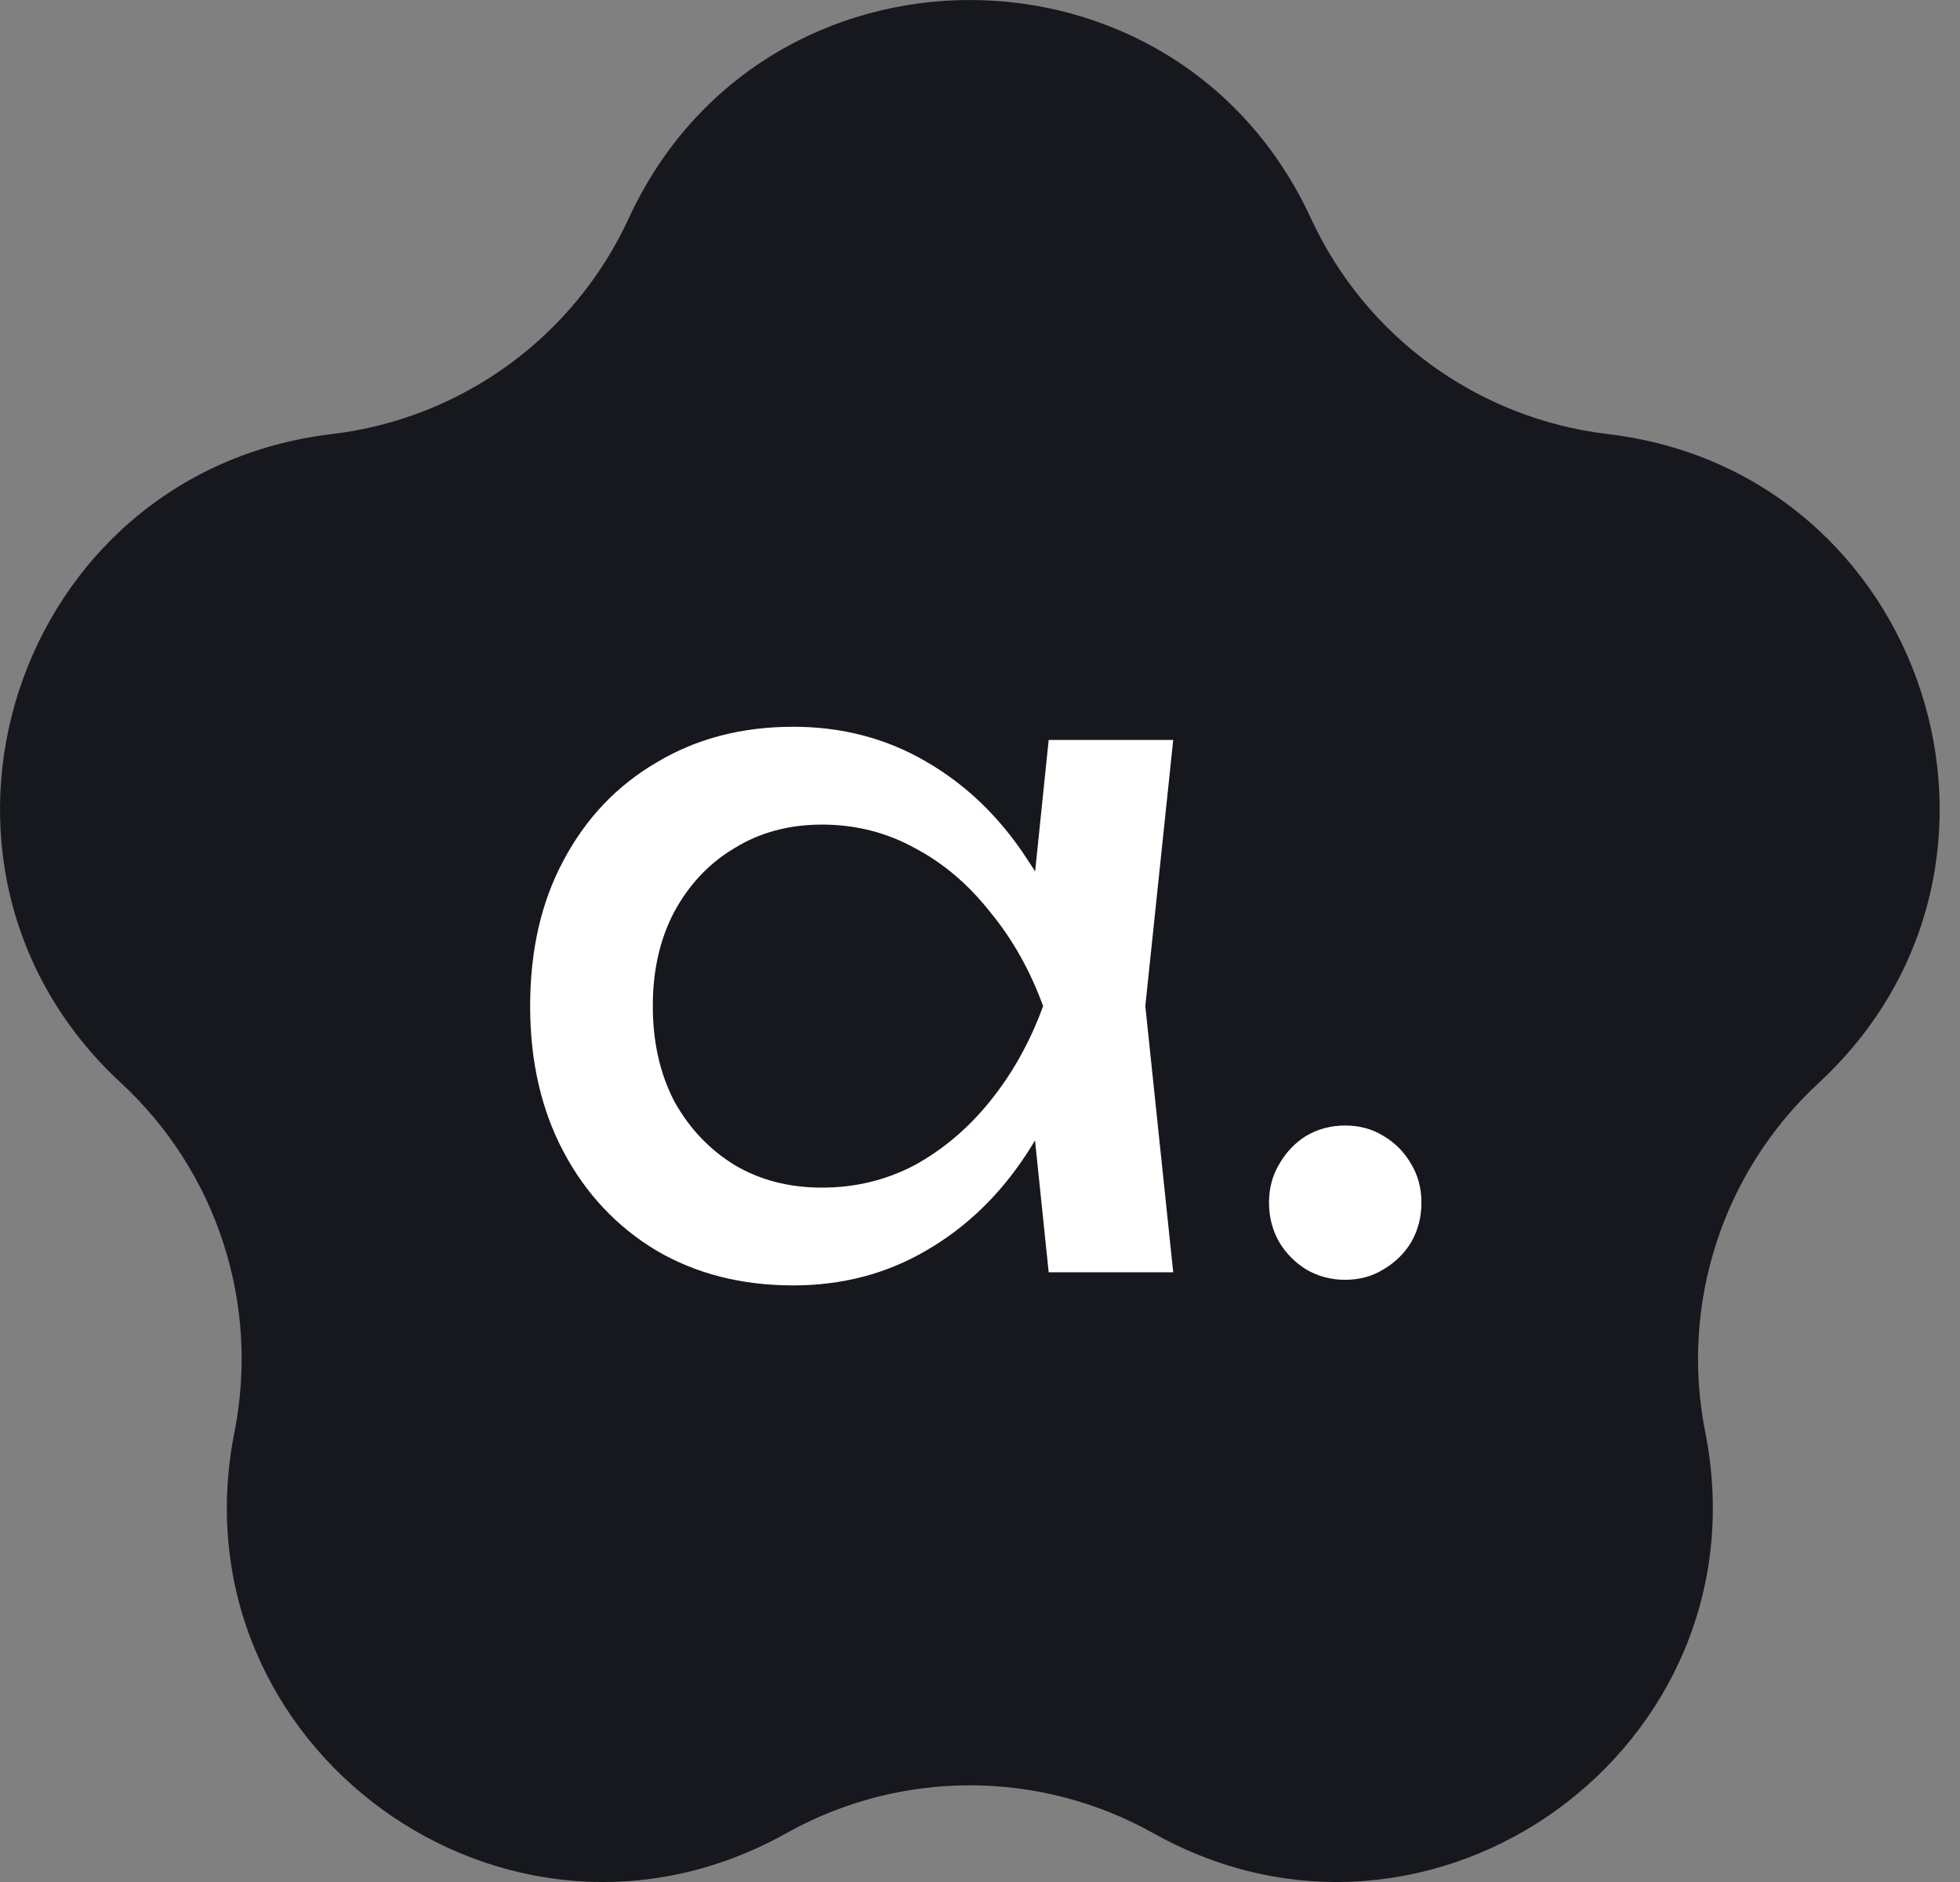 <svg width="50" height="48" viewBox="0 0 50 48" fill="none" xmlns="http://www.w3.org/2000/svg">
<rect x="0" y="0" width="50" height="48" fill="#808080" stroke="none"/>
<g id="Vector">
<path d="M16.039 5.569C19.464 -1.856 30.017 -1.856 33.442 5.569C34.838 8.595 37.706 10.679 41.016 11.071C49.136 12.034 52.397 22.071 46.393 27.622C43.947 29.885 42.851 33.257 43.501 36.525C45.094 44.546 36.556 50.749 29.421 46.755C26.513 45.127 22.968 45.127 20.06 46.755C12.925 50.749 4.387 44.546 5.981 36.525C6.63 33.257 5.535 29.885 3.088 27.622C-2.915 22.071 0.346 12.034 8.466 11.071C11.775 10.679 14.643 8.595 16.039 5.569Z" fill="#17181D"/>
<path d="M26.752 32.449L26.23 27.411L26.847 25.66L26.23 23.933L26.752 18.872H29.929L29.217 25.66L29.929 32.449H26.752ZM27.7 25.66C27.4 27.083 26.902 28.331 26.207 29.402C25.511 30.474 24.65 31.305 23.623 31.897C22.611 32.489 21.481 32.784 20.233 32.784C18.921 32.784 17.759 32.489 16.748 31.897C15.736 31.289 14.946 30.45 14.377 29.378C13.808 28.307 13.524 27.067 13.524 25.66C13.524 24.237 13.808 22.997 14.377 21.942C14.946 20.871 15.736 20.039 16.748 19.447C17.759 18.84 18.921 18.536 20.233 18.536C21.481 18.536 22.611 18.832 23.623 19.423C24.65 20.015 25.511 20.847 26.207 21.918C26.918 22.974 27.416 24.221 27.7 25.66ZM16.653 25.66C16.653 26.572 16.835 27.379 17.198 28.083C17.578 28.77 18.091 29.314 18.739 29.714C19.387 30.098 20.13 30.29 20.968 30.29C21.821 30.29 22.611 30.098 23.338 29.714C24.065 29.314 24.705 28.77 25.259 28.083C25.827 27.379 26.278 26.572 26.61 25.66C26.278 24.749 25.827 23.949 25.259 23.261C24.705 22.558 24.065 22.014 23.338 21.63C22.611 21.23 21.821 21.031 20.968 21.031C20.13 21.031 19.387 21.23 18.739 21.63C18.091 22.014 17.578 22.558 17.198 23.261C16.835 23.949 16.653 24.749 16.653 25.66Z" fill="white"/>
<path d="M34.317 32.641C33.953 32.641 33.621 32.553 33.321 32.377C33.037 32.201 32.808 31.969 32.634 31.681C32.46 31.377 32.373 31.041 32.373 30.674C32.373 30.306 32.46 29.978 32.634 29.69C32.808 29.386 33.037 29.146 33.321 28.97C33.621 28.794 33.953 28.706 34.317 28.706C34.68 28.706 35.004 28.794 35.289 28.97C35.589 29.146 35.826 29.386 36 29.69C36.174 29.978 36.261 30.306 36.261 30.674C36.261 31.041 36.174 31.377 36 31.681C35.826 31.969 35.589 32.201 35.289 32.377C35.004 32.553 34.68 32.641 34.317 32.641Z" fill="white"/>
</g>
</svg>
